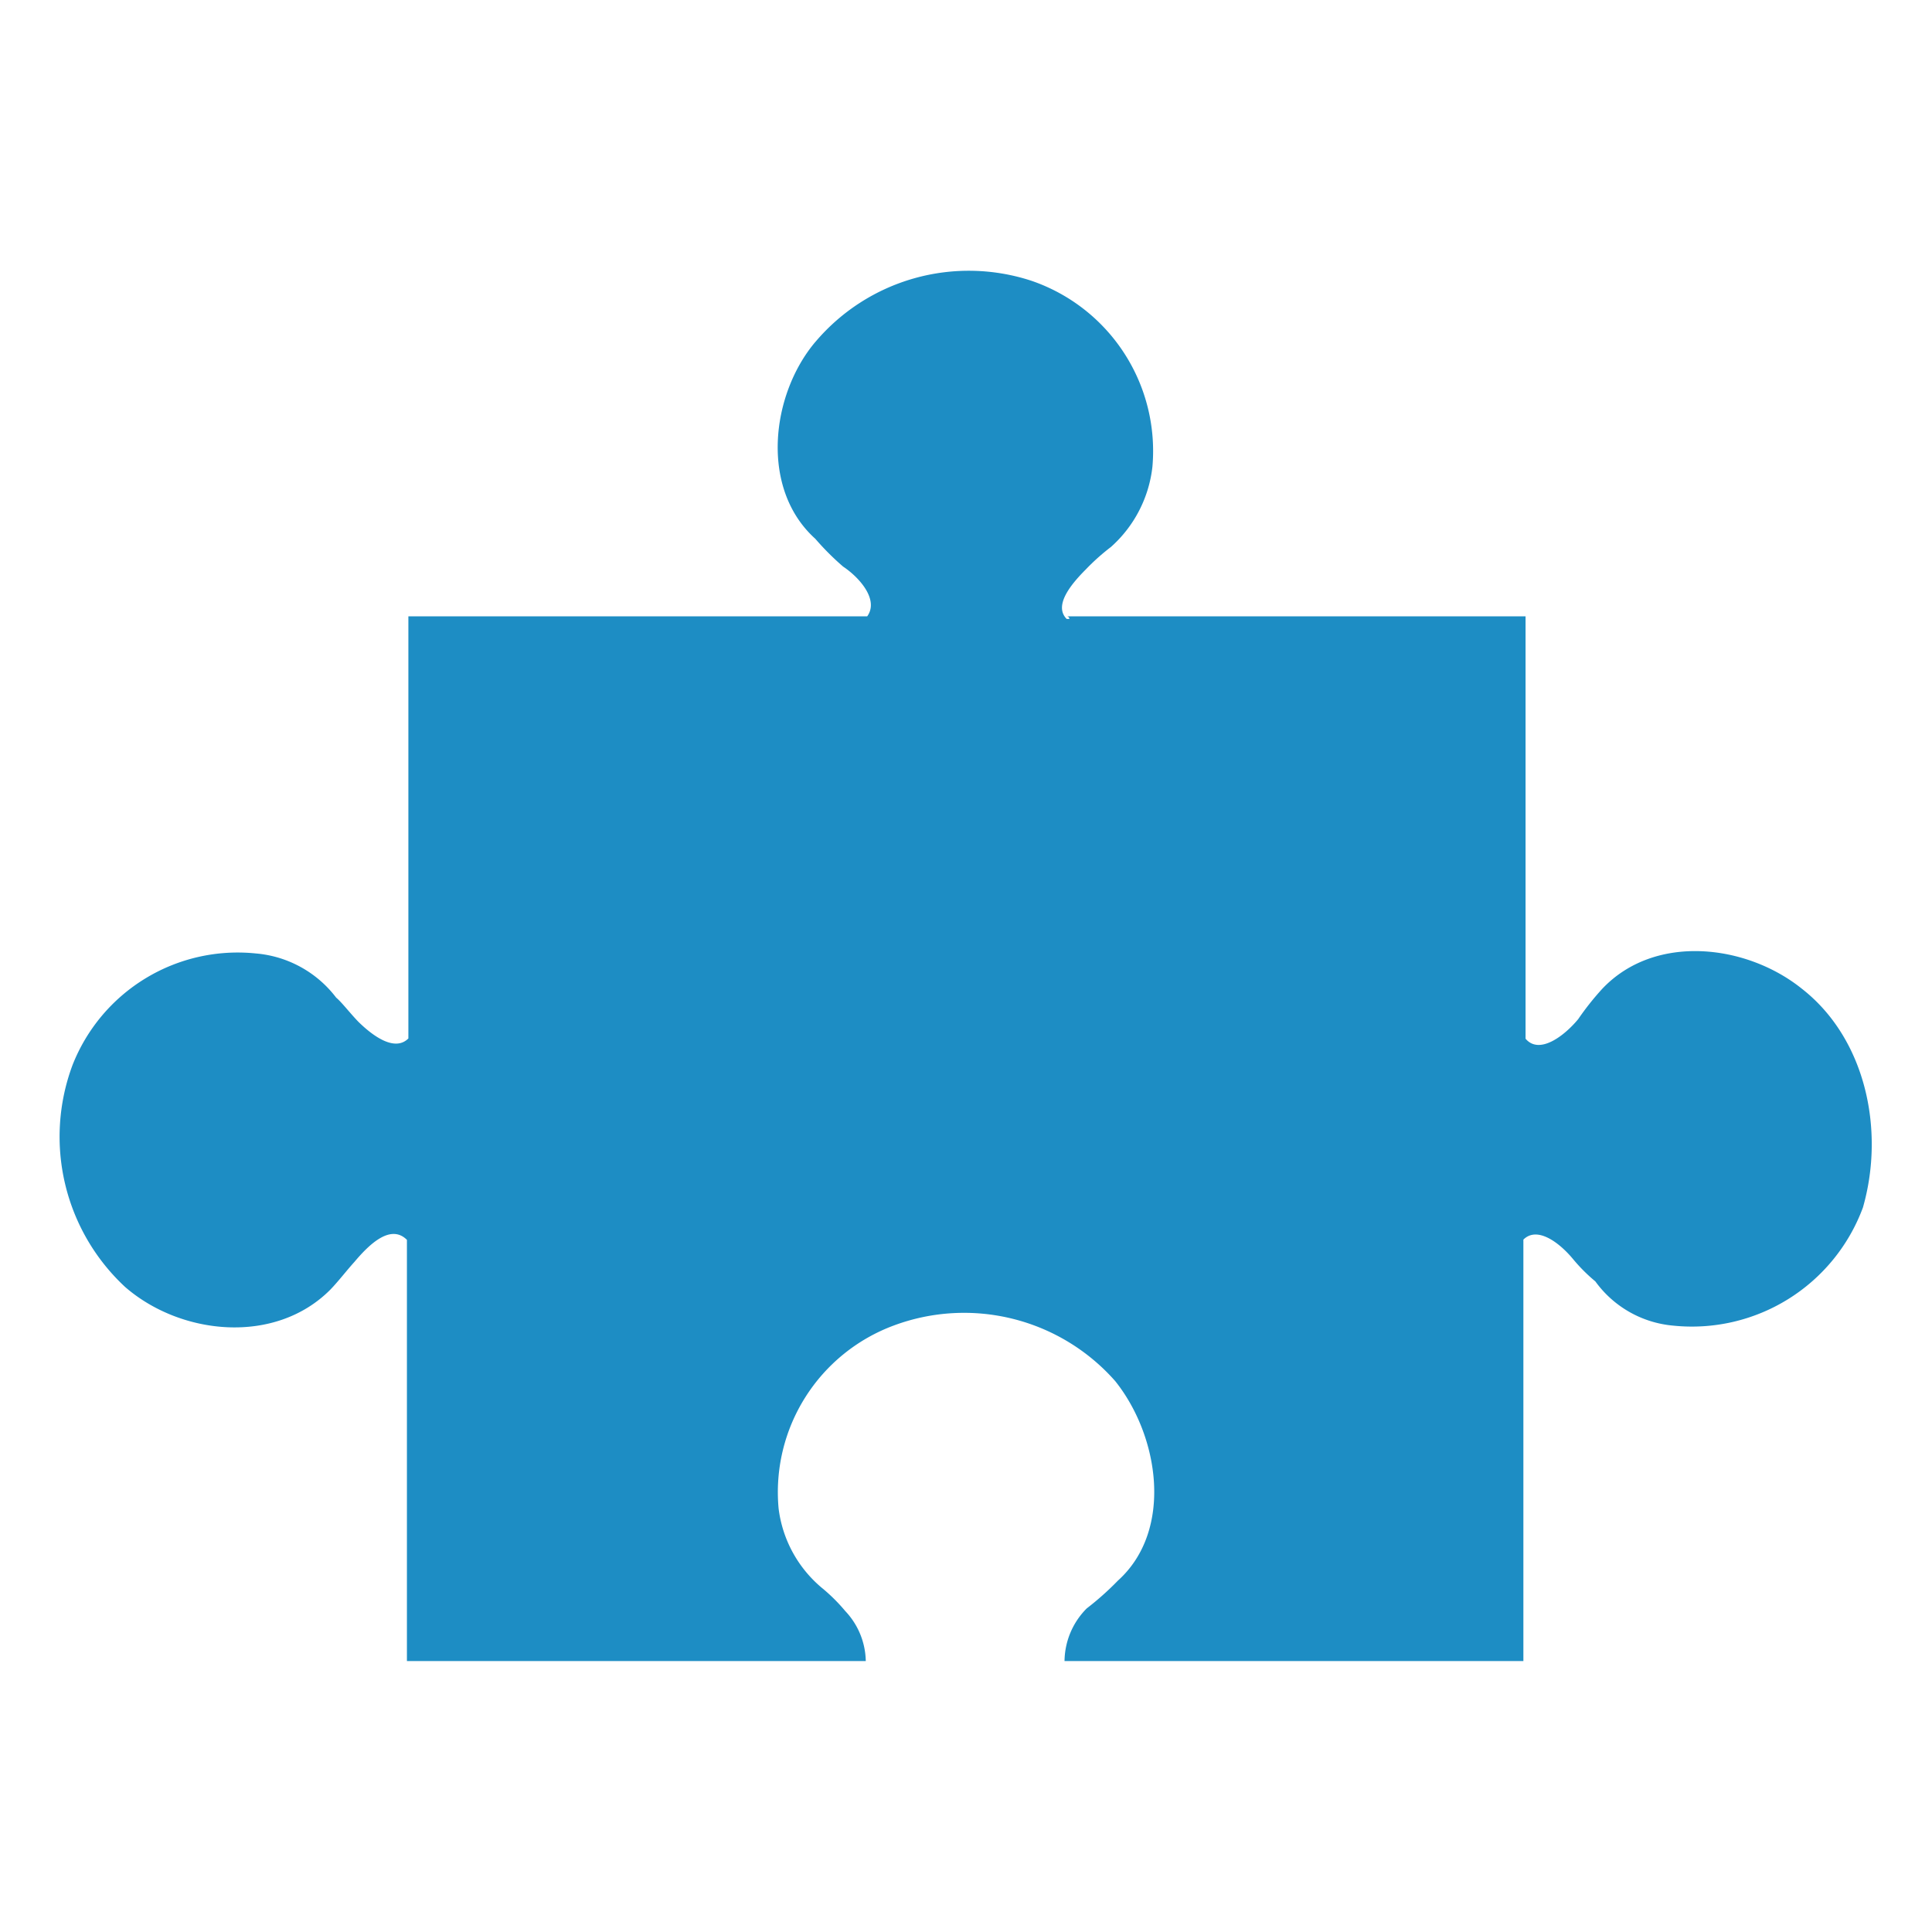 <svg id="Layer_1" data-name="Layer 1" xmlns="http://www.w3.org/2000/svg" viewBox="0 0 80 80"><defs><style>.cls-1{fill:#1d8dc4;}</style></defs><title>Untitled-1</title><path class="cls-1" d="M33.76,14.16c-1.84,2.18-2.3,6.08,0,8.15a11.08,11.08,0,0,0,1.15,1.15c.69.46,1.49,1.38,1,2.06h-19V43c-.57.57-1.49-.12-2.07-.69-.34-.35-.69-.81-.92-1a4.67,4.67,0,0,0-3.33-1.83A7.35,7.35,0,0,0,3,44.11a8.49,8.49,0,0,0,2.18,9.18c2.3,2,6.2,2.41,8.49.12.34-.35.69-.81,1-1.15.58-.69,1.49-1.61,2.18-.92V68.78h19A3.09,3.09,0,0,0,35,66.71a7.27,7.27,0,0,0-.92-.92,5.1,5.1,0,0,1-1.84-3.33A7.36,7.36,0,0,1,37,54.89a8.34,8.34,0,0,1,9.18,2.3c1.83,2.29,2.41,6.19.11,8.26A12,12,0,0,1,45,66.6a3.13,3.13,0,0,0-.92,2.18h19V51.33c.57-.57,1.49.12,2.06.81a7,7,0,0,0,.92.92,4.46,4.46,0,0,0,3.21,1.83A7.55,7.55,0,0,0,77.14,50c.92-3.21.11-7-2.53-9.06-2.29-1.84-6.08-2.3-8.26,0a11.48,11.48,0,0,0-1,1.26c-.57.69-1.61,1.49-2.18.81V25.52h-19a.11.11,0,0,1,.11.11h-.11c-.57-.57.23-1.49.8-2.06A9,9,0,0,1,46,22.65a5.22,5.22,0,0,0,1.72-3.33,7.45,7.45,0,0,0-5-7.69,8.32,8.32,0,0,0-8.95,2.52Z"/></svg>